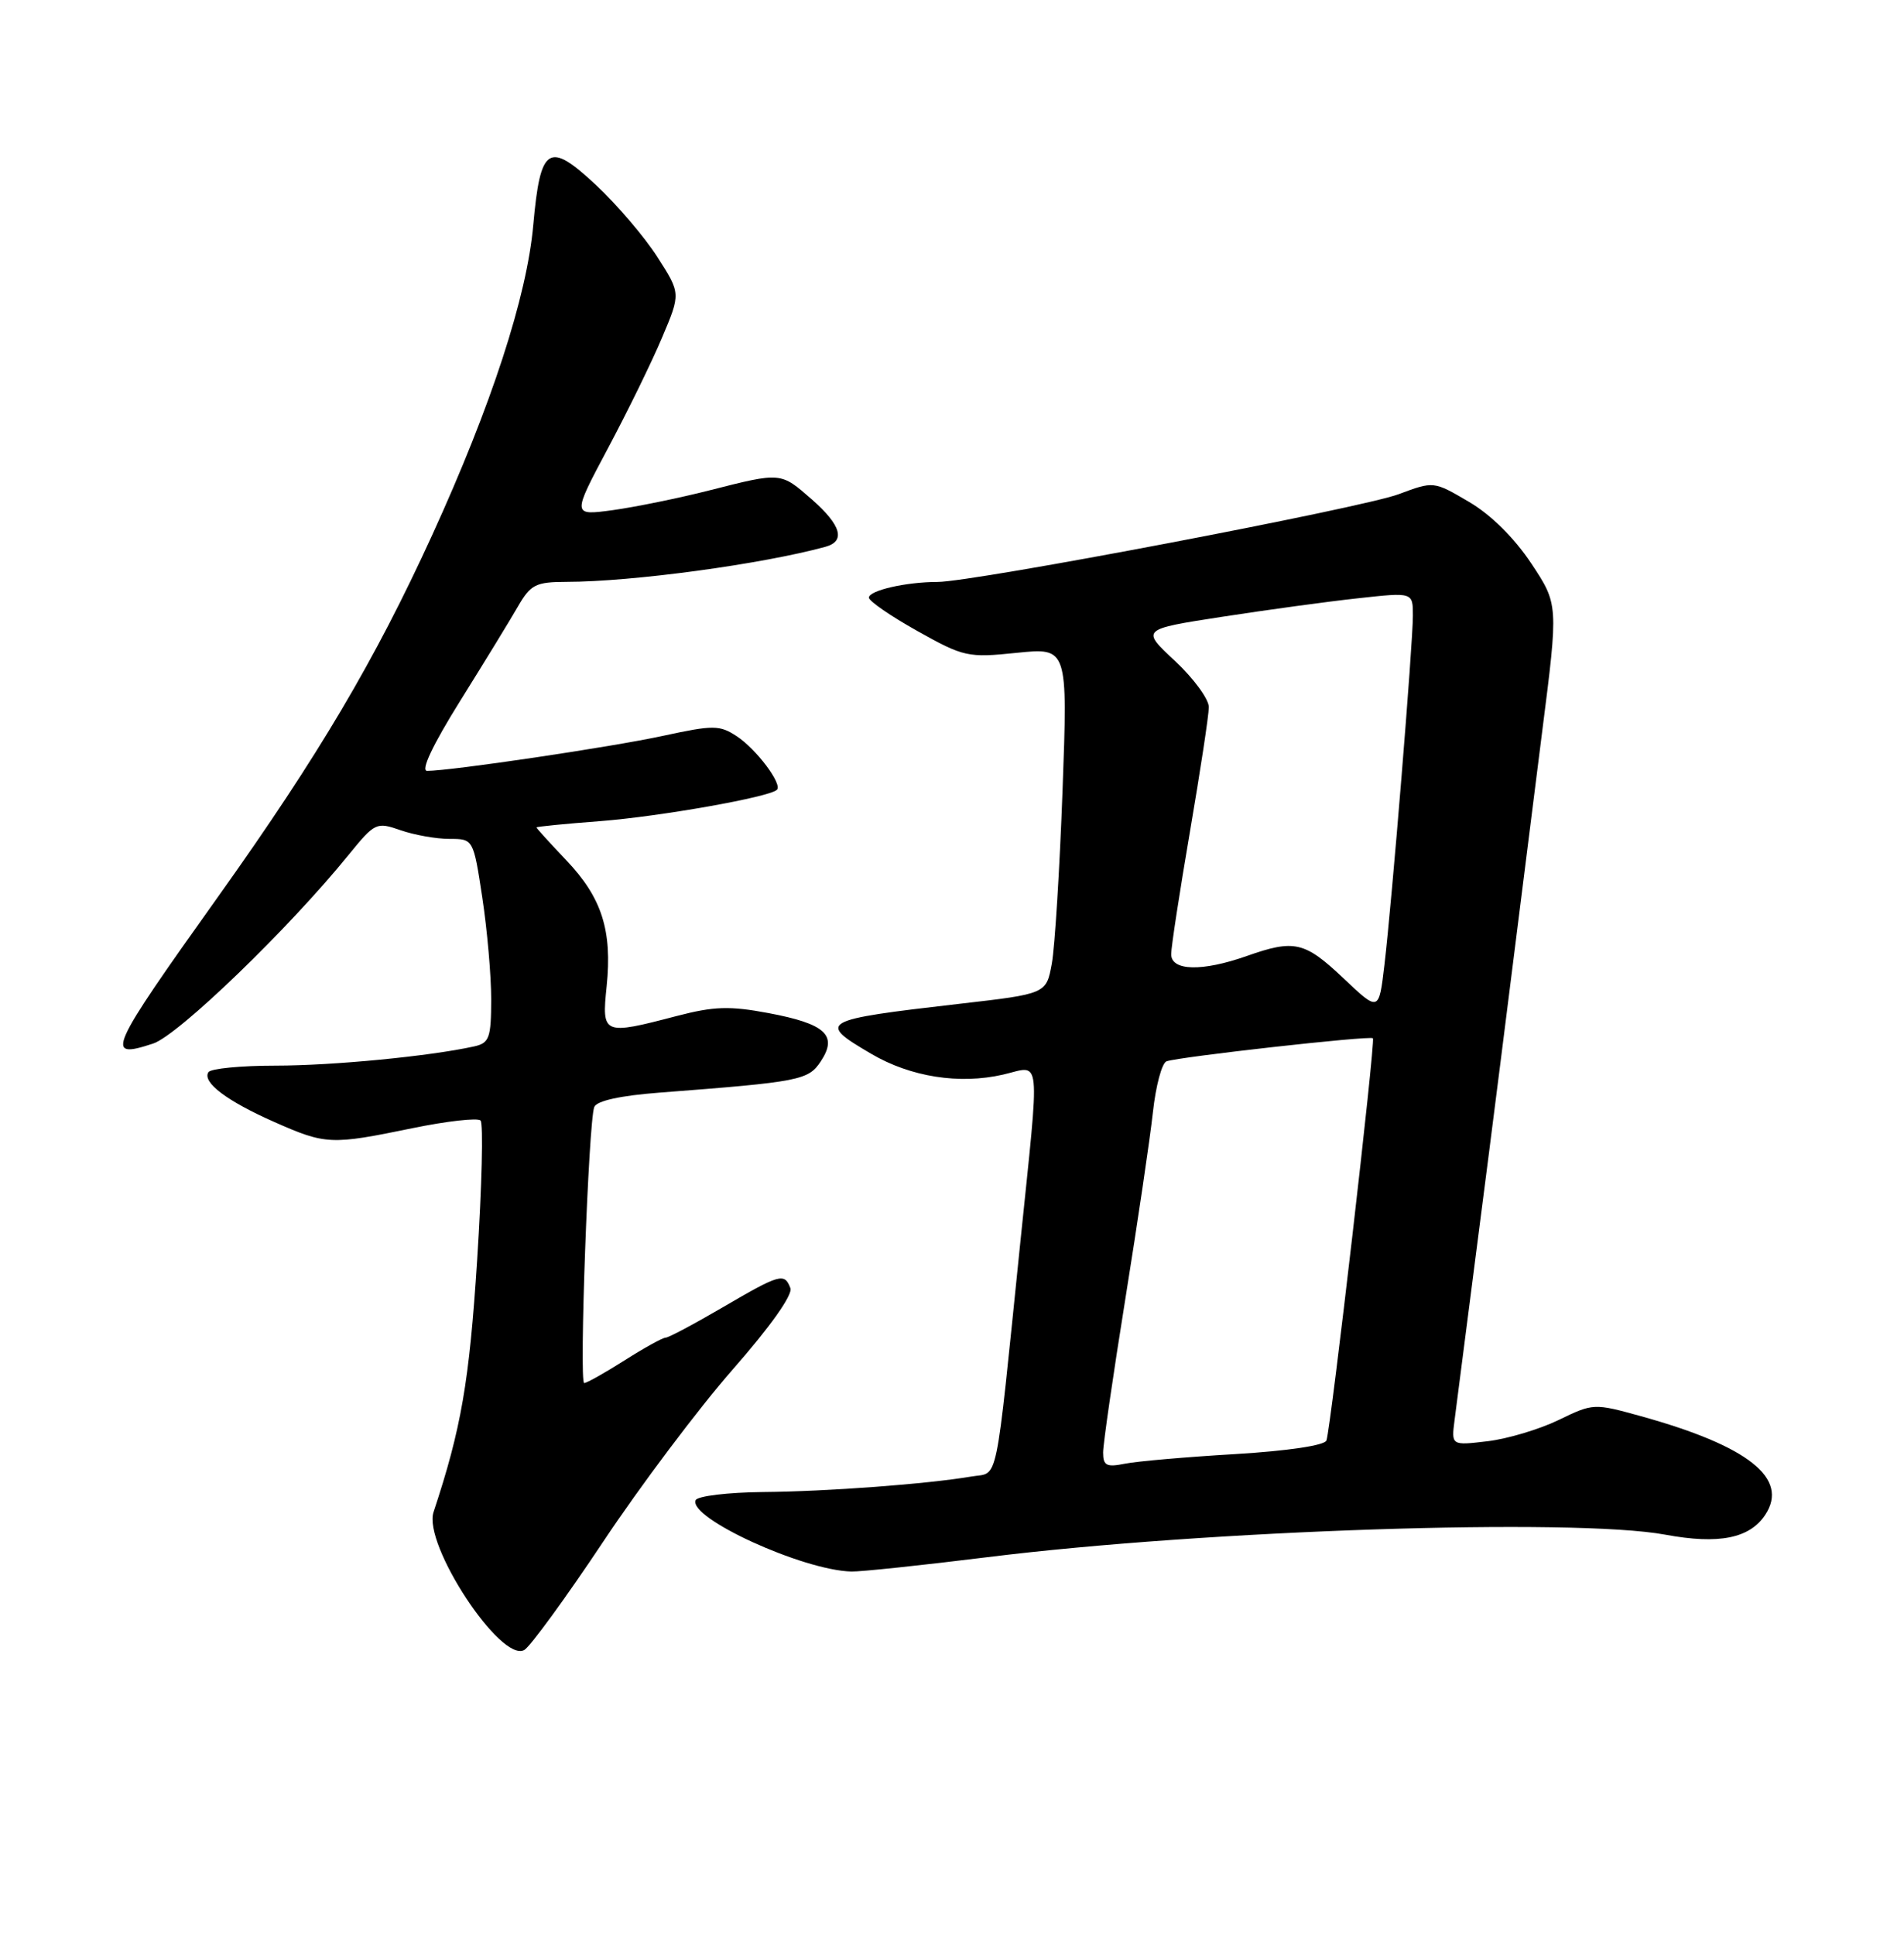 <?xml version="1.0" encoding="UTF-8" standalone="no"?>
<!DOCTYPE svg PUBLIC "-//W3C//DTD SVG 1.1//EN" "http://www.w3.org/Graphics/SVG/1.1/DTD/svg11.dtd" >
<svg xmlns="http://www.w3.org/2000/svg" xmlns:xlink="http://www.w3.org/1999/xlink" version="1.1" viewBox="0 0 252 256">
 <g >
 <path fill="currentColor"
d=" M 79.83 204.00 C 84.77 196.57 92.50 186.31 96.99 181.19 C 101.97 175.52 104.95 171.31 104.61 170.44 C 103.83 168.38 103.24 168.55 95.62 173.00 C 91.86 175.20 88.47 177.00 88.08 177.00 C 87.70 177.00 85.26 178.35 82.66 180.00 C 80.06 181.65 77.66 183.00 77.32 183.00 C 76.63 183.00 77.89 148.46 78.65 146.48 C 78.96 145.66 82.08 144.97 87.32 144.57 C 105.98 143.14 106.99 142.94 108.66 140.39 C 110.90 136.98 109.23 135.46 101.72 134.05 C 96.56 133.08 94.49 133.15 89.54 134.44 C 79.80 136.99 79.63 136.91 80.29 130.52 C 81.05 123.13 79.66 118.77 74.95 113.83 C 72.78 111.54 71.00 109.59 71.00 109.48 C 71.00 109.38 74.80 109.00 79.44 108.65 C 87.39 108.03 101.86 105.47 102.83 104.50 C 103.58 103.75 100.10 99.11 97.50 97.41 C 95.24 95.93 94.43 95.92 87.77 97.36 C 80.97 98.84 59.65 102.00 56.53 102.00 C 55.65 102.00 57.25 98.60 60.90 92.75 C 64.08 87.66 67.52 82.04 68.55 80.25 C 70.23 77.34 70.91 77.00 74.97 76.99 C 83.70 76.98 100.84 74.65 109.25 72.35 C 111.94 71.61 111.34 69.51 107.47 66.10 C 103.30 62.45 103.44 62.46 93.91 64.88 C 89.83 65.92 84.07 67.09 81.11 67.50 C 75.72 68.23 75.72 68.23 80.44 59.36 C 83.04 54.49 86.28 47.87 87.63 44.66 C 90.10 38.83 90.10 38.83 87.01 34.01 C 85.31 31.36 81.67 27.09 78.91 24.51 C 72.61 18.62 71.52 19.30 70.58 29.76 C 69.74 39.25 65.03 53.67 57.20 70.80 C 49.62 87.38 42.17 99.97 28.97 118.50 C 14.28 139.10 13.79 140.21 20.27 138.08 C 23.60 136.98 38.26 122.84 46.15 113.10 C 49.62 108.84 49.82 108.74 53.01 109.85 C 54.82 110.48 57.73 111.00 59.48 111.00 C 62.65 111.00 62.65 111.00 63.83 118.75 C 64.48 123.01 65.01 129.08 65.01 132.23 C 65.00 137.36 64.76 138.01 62.75 138.46 C 56.86 139.76 44.03 141.00 36.49 141.00 C 31.88 141.00 27.88 141.39 27.58 141.87 C 26.75 143.21 30.02 145.68 36.31 148.46 C 43.12 151.47 43.80 151.50 54.57 149.28 C 59.15 148.34 63.22 147.88 63.60 148.26 C 63.98 148.65 63.78 156.95 63.15 166.73 C 62.11 182.86 61.05 189.01 57.38 200.07 C 55.96 204.35 66.29 220.06 69.39 218.32 C 70.18 217.87 74.88 211.43 79.83 204.00 Z  M 130.69 206.04 C 159.57 202.45 208.33 200.84 220.39 203.06 C 227.50 204.38 231.59 203.56 233.65 200.41 C 236.80 195.61 231.40 191.33 217.20 187.39 C 210.97 185.66 210.86 185.67 206.29 187.89 C 203.75 189.12 199.51 190.39 196.88 190.70 C 192.08 191.27 192.08 191.27 192.52 187.88 C 196.08 160.39 198.34 142.66 199.99 129.50 C 201.09 120.70 202.95 105.96 204.12 96.73 C 206.26 79.97 206.26 79.97 202.66 74.54 C 200.41 71.16 197.31 68.09 194.40 66.39 C 189.75 63.66 189.75 63.66 185.12 65.39 C 180.20 67.23 128.84 77.00 124.08 77.00 C 119.93 77.00 115.00 78.13 115.00 79.08 C 115.00 79.53 117.89 81.52 121.41 83.49 C 127.56 86.93 128.10 87.05 134.57 86.38 C 141.32 85.69 141.32 85.69 140.63 104.60 C 140.25 114.99 139.61 125.30 139.21 127.50 C 138.48 131.50 138.48 131.50 126.99 132.82 C 108.51 134.95 108.07 135.20 115.33 139.45 C 120.53 142.50 126.98 143.51 132.75 142.19 C 137.88 141.01 137.66 138.87 135.03 164.50 C 131.66 197.40 132.21 194.75 128.62 195.36 C 122.75 196.36 109.51 197.35 101.00 197.42 C 96.33 197.47 92.31 197.95 92.07 198.50 C 91.08 200.84 106.23 207.78 112.69 207.94 C 113.89 207.97 121.99 207.12 130.69 206.04 Z  M 146.00 192.19 C 146.00 191.06 147.33 181.90 148.95 171.82 C 150.57 161.74 152.21 150.65 152.59 147.17 C 152.97 143.68 153.78 140.65 154.39 140.43 C 156.07 139.83 181.34 137.00 181.71 137.38 C 182.07 137.74 176.16 188.85 175.56 190.60 C 175.33 191.25 170.47 191.98 163.48 192.40 C 157.04 192.78 150.48 193.35 148.89 193.67 C 146.45 194.16 146.00 193.93 146.00 192.19 Z  M 177.81 129.44 C 172.67 124.58 171.32 124.27 165.00 126.50 C 159.10 128.58 155.00 128.48 155.01 126.25 C 155.01 125.29 156.14 117.97 157.50 110.00 C 158.86 102.03 159.99 94.63 159.99 93.57 C 160.00 92.51 157.98 89.76 155.51 87.45 C 151.01 83.27 151.01 83.27 161.76 81.61 C 167.66 80.70 175.76 79.59 179.75 79.16 C 187.00 78.36 187.00 78.36 187.00 81.44 C 187.00 85.26 184.23 119.29 183.23 127.69 C 182.50 133.88 182.50 133.88 177.81 129.44 Z "/>
</g>
</svg>